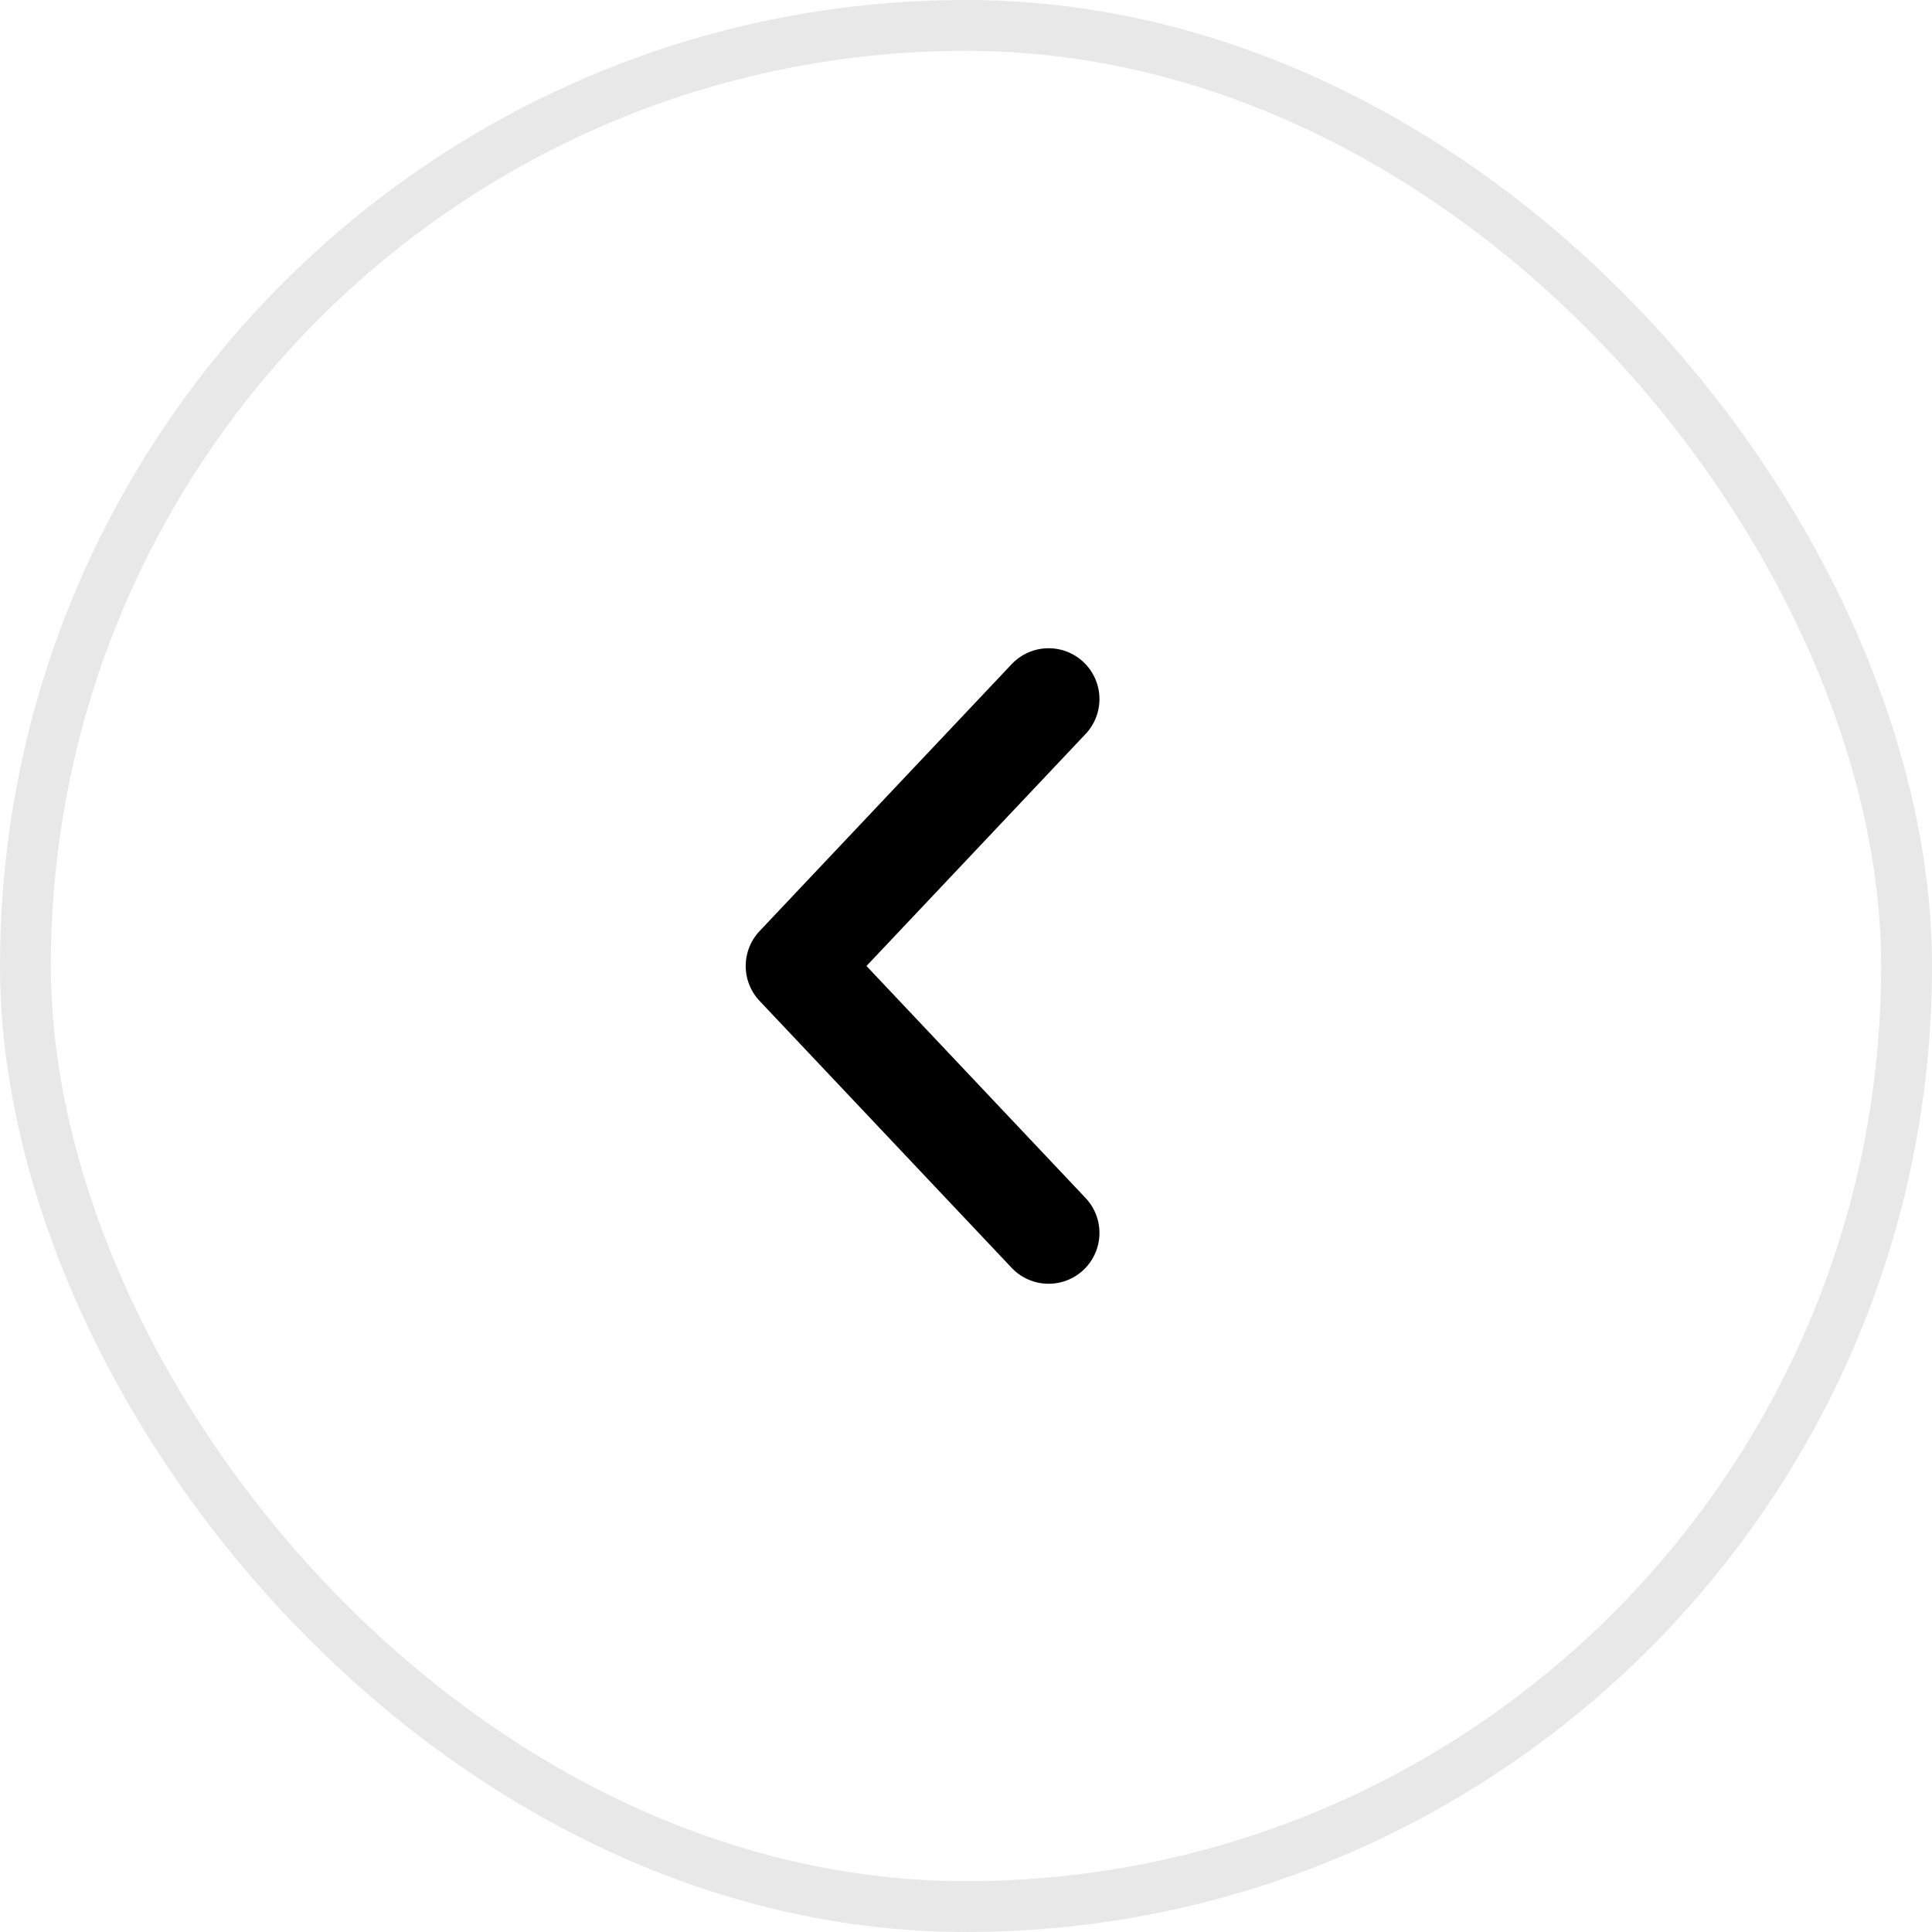 <svg width="38" height="38" viewBox="0 0 38 38" fill="none" xmlns="http://www.w3.org/2000/svg">
<rect x="0.5" y="0.5" width="37" height="37" rx="18.5" stroke="#E8E8E8"/>
<path d="M20.625 24.25L15.667 19L20.625 13.75" stroke="black" stroke-width="2" stroke-linecap="round" stroke-linejoin="round"/>
</svg>
